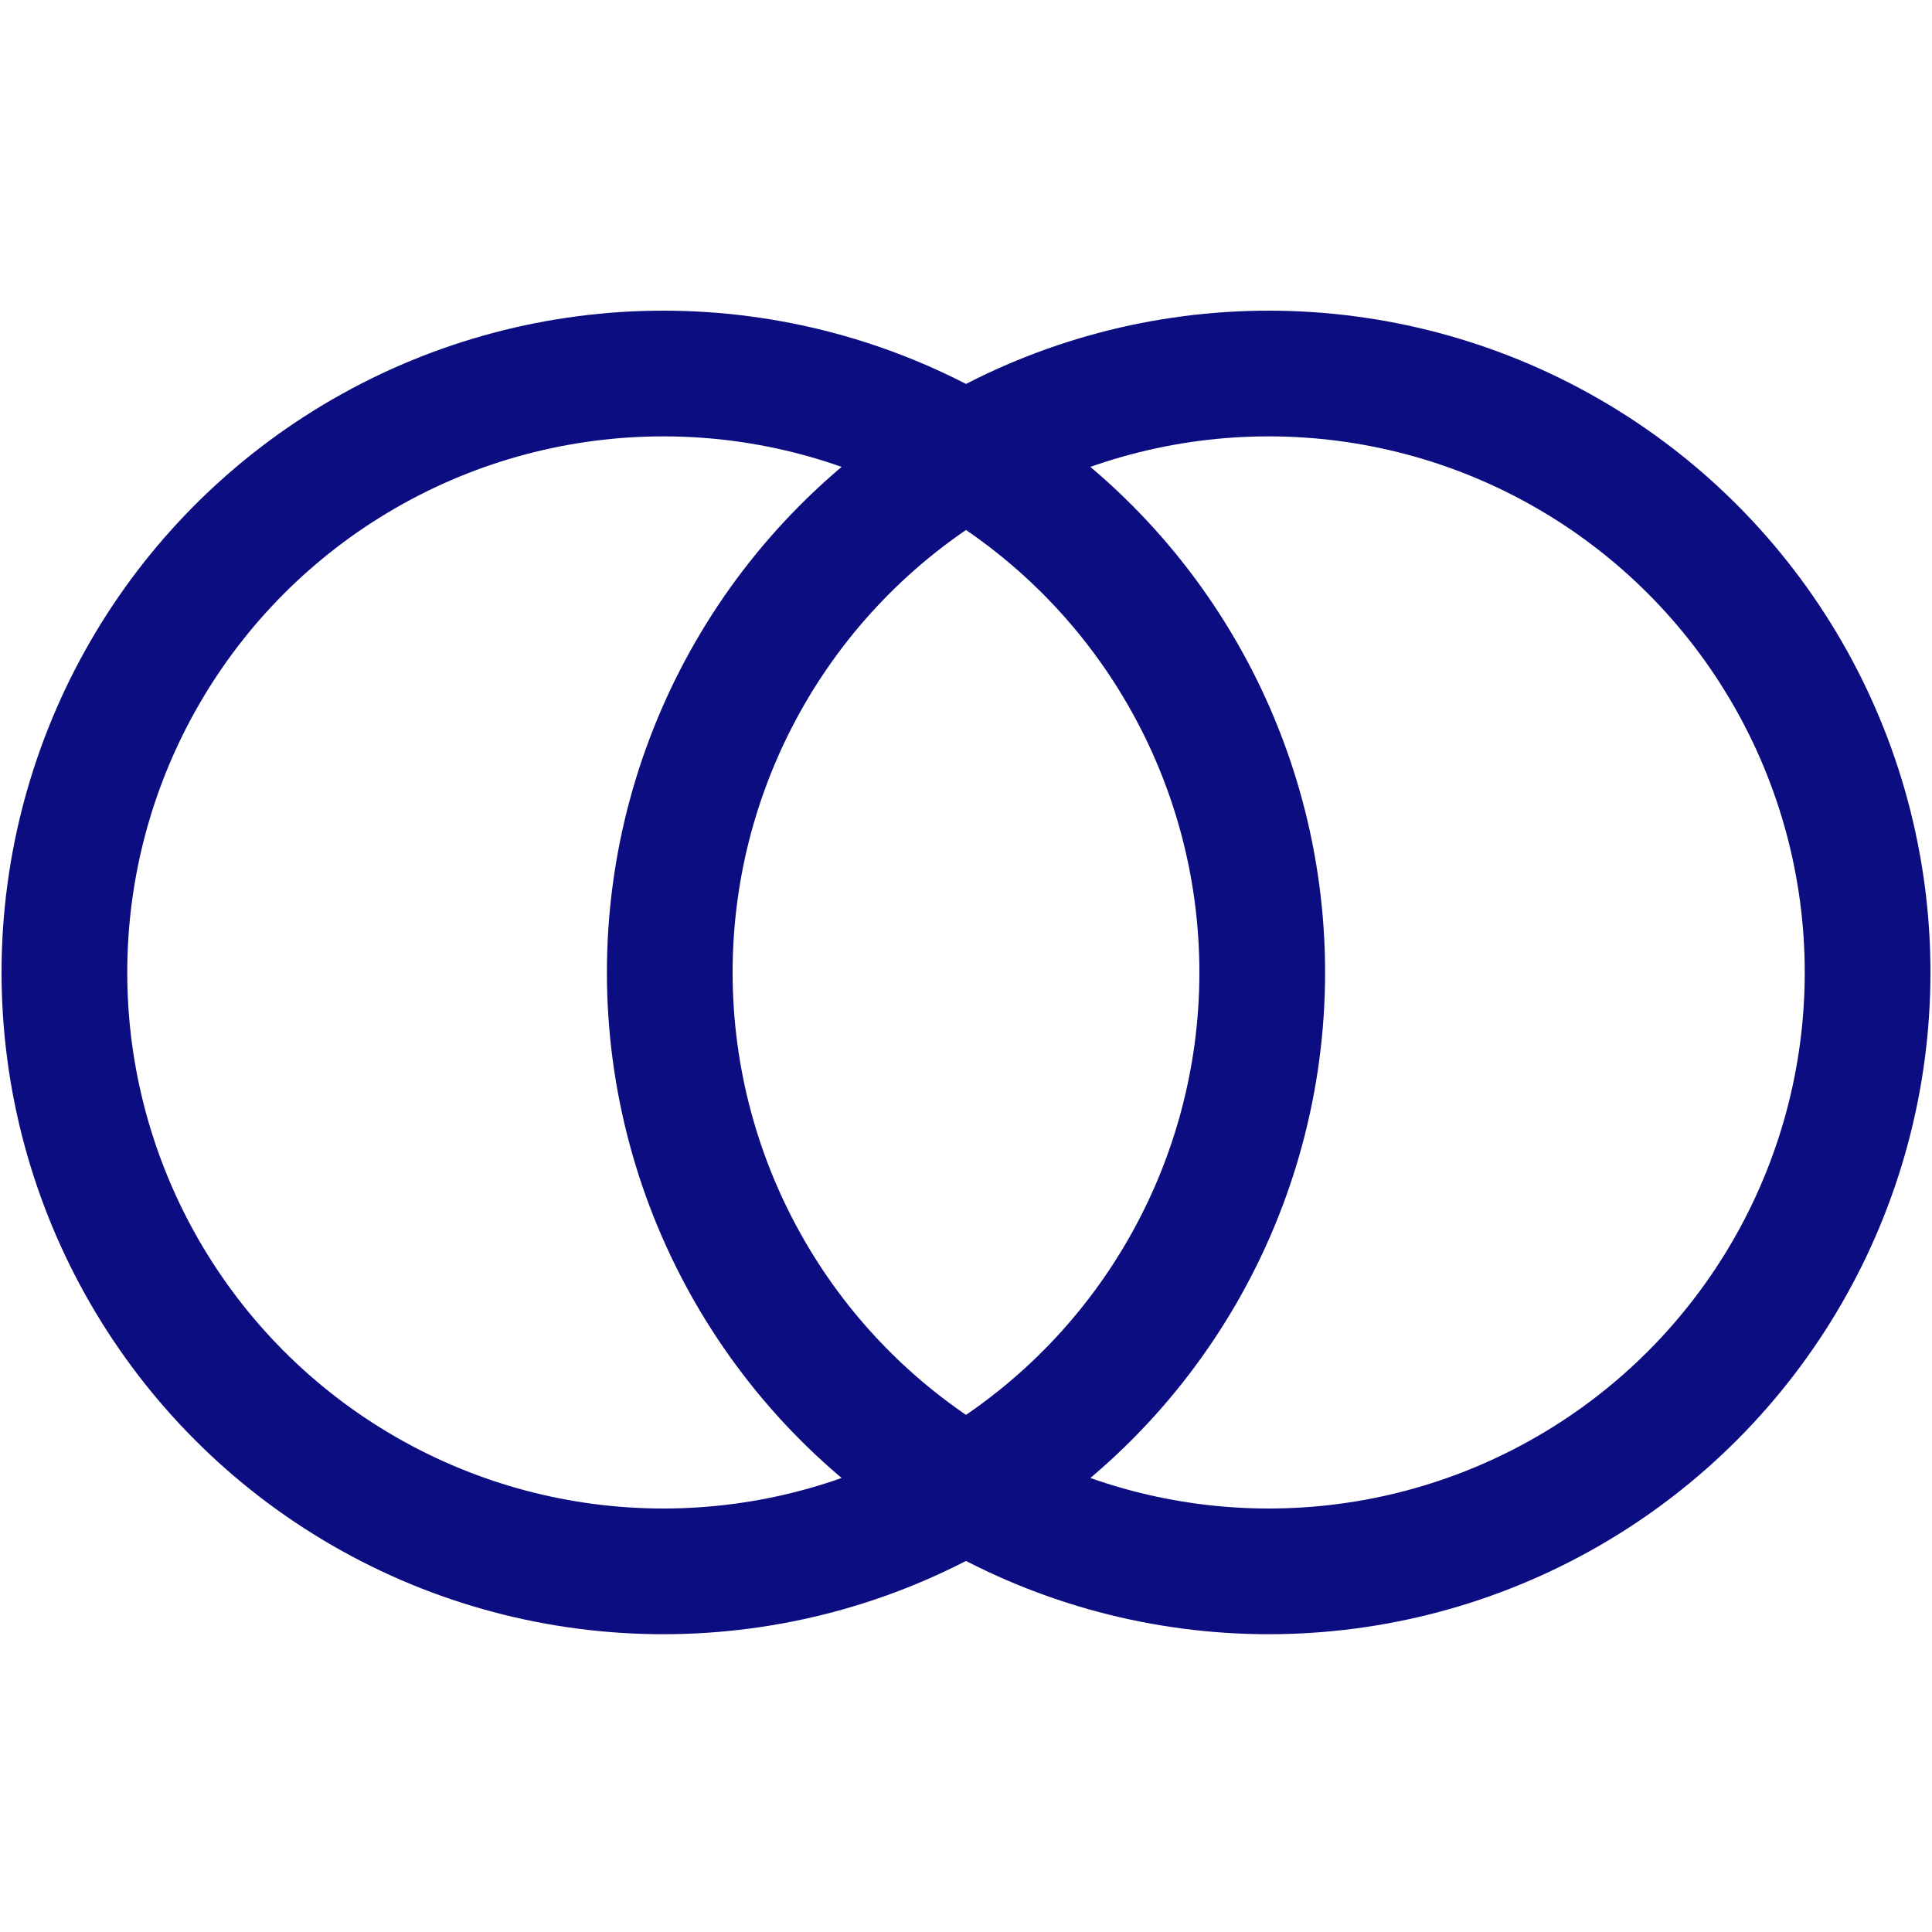 <?xml version="1.0" encoding="utf-8"?>
<!-- Generator: Adobe Illustrator 27.5.0, SVG Export Plug-In . SVG Version: 6.00 Build 0)  -->
<svg height="30px" width="30px" version="1.1" id="Layer_1" xmlns="http://www.w3.org/2000/svg" xmlns:xlink="http://www.w3.org/1999/xlink" x="0px" y="0px"
	 viewBox="0 0 30 30" style="enable-background:new 0 0 30 30;" xml:space="preserve">
<style type="text/css">
	.st0{fill:none;stroke:#0D0D82;stroke-width:1.952;stroke-miterlimit:10;}
</style>
<g>
	<circle class="st0" cx="10.3" cy="15.1" r="9.3"/>
	<circle class="st0" cx="19.7" cy="15.1" r="9.3"/>
</g>
</svg>
